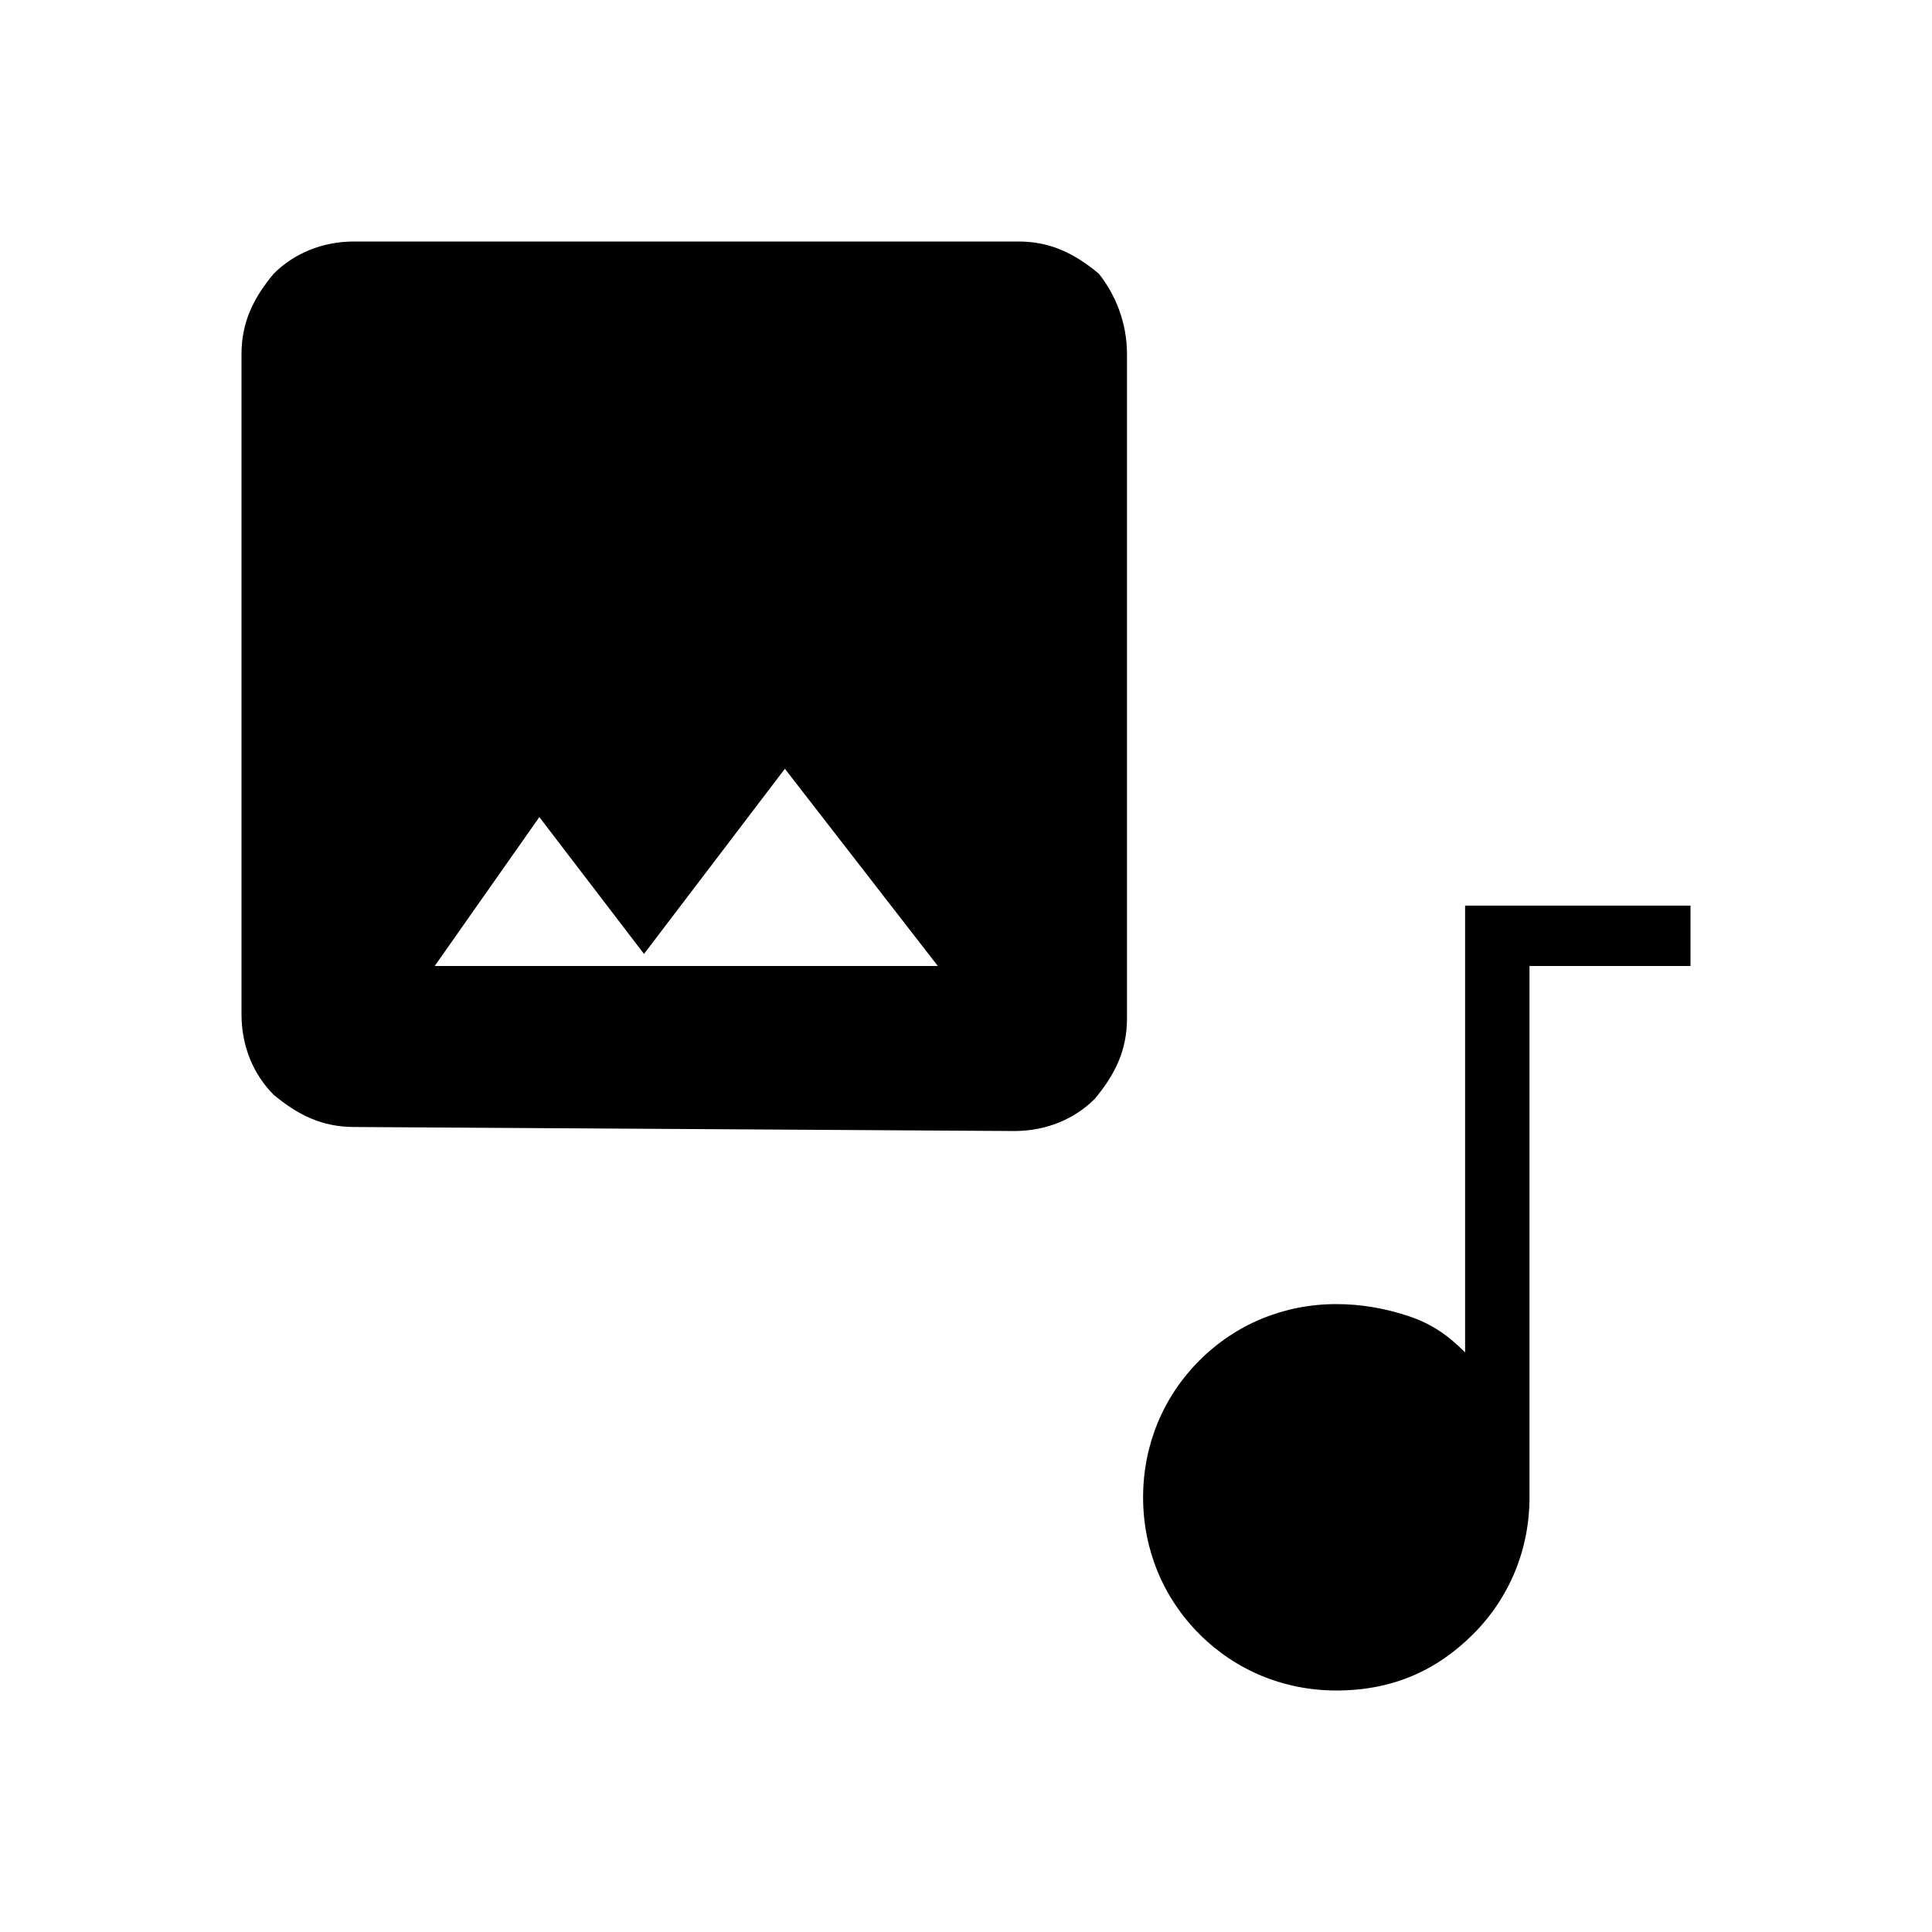 <?xml version="1.0" encoding="utf-8"?>
<!-- Generator: Adobe Illustrator 26.3.1, SVG Export Plug-In . SVG Version: 6.00 Build 0)  -->
<svg version="1.1" id="Слой_1" xmlns="http://www.w3.org/2000/svg" xmlns:xlink="http://www.w3.org/1999/xlink" x="0px" y="0px"
	 viewBox="0 0 48 48" style="enable-background:new 0 0 48 48;" xml:space="preserve">
<path d="M8.8,28c-0.8,0-1.4-0.3-2-0.8C6.3,26.7,6,26,6,25.2V8.8c0-0.8,0.3-1.4,0.8-2C7.3,6.3,8,6,8.8,6h16.5c0.8,0,1.4,0.3,2,0.8
	C27.7,7.3,28,8,28,8.8v16.5c0,0.8-0.3,1.4-0.8,2c-0.5,0.5-1.2,0.8-2,0.8L8.8,28L8.8,28z M16,23.7l-2.6-3.4L10.8,24h12.5l-3.8-4.9
	L16,23.7z M33.2,42c-1.3,0-2.5-0.5-3.4-1.4s-1.4-2.1-1.4-3.4s0.5-2.5,1.4-3.4s2.1-1.4,3.4-1.4c0.6,0,1.2,0.1,1.8,0.3s1,0.5,1.4,0.9
	V22.5H42V24h-4v13.2c0,1.3-0.5,2.5-1.4,3.4C35.7,41.5,34.6,42,33.2,42z"/>
</svg>
